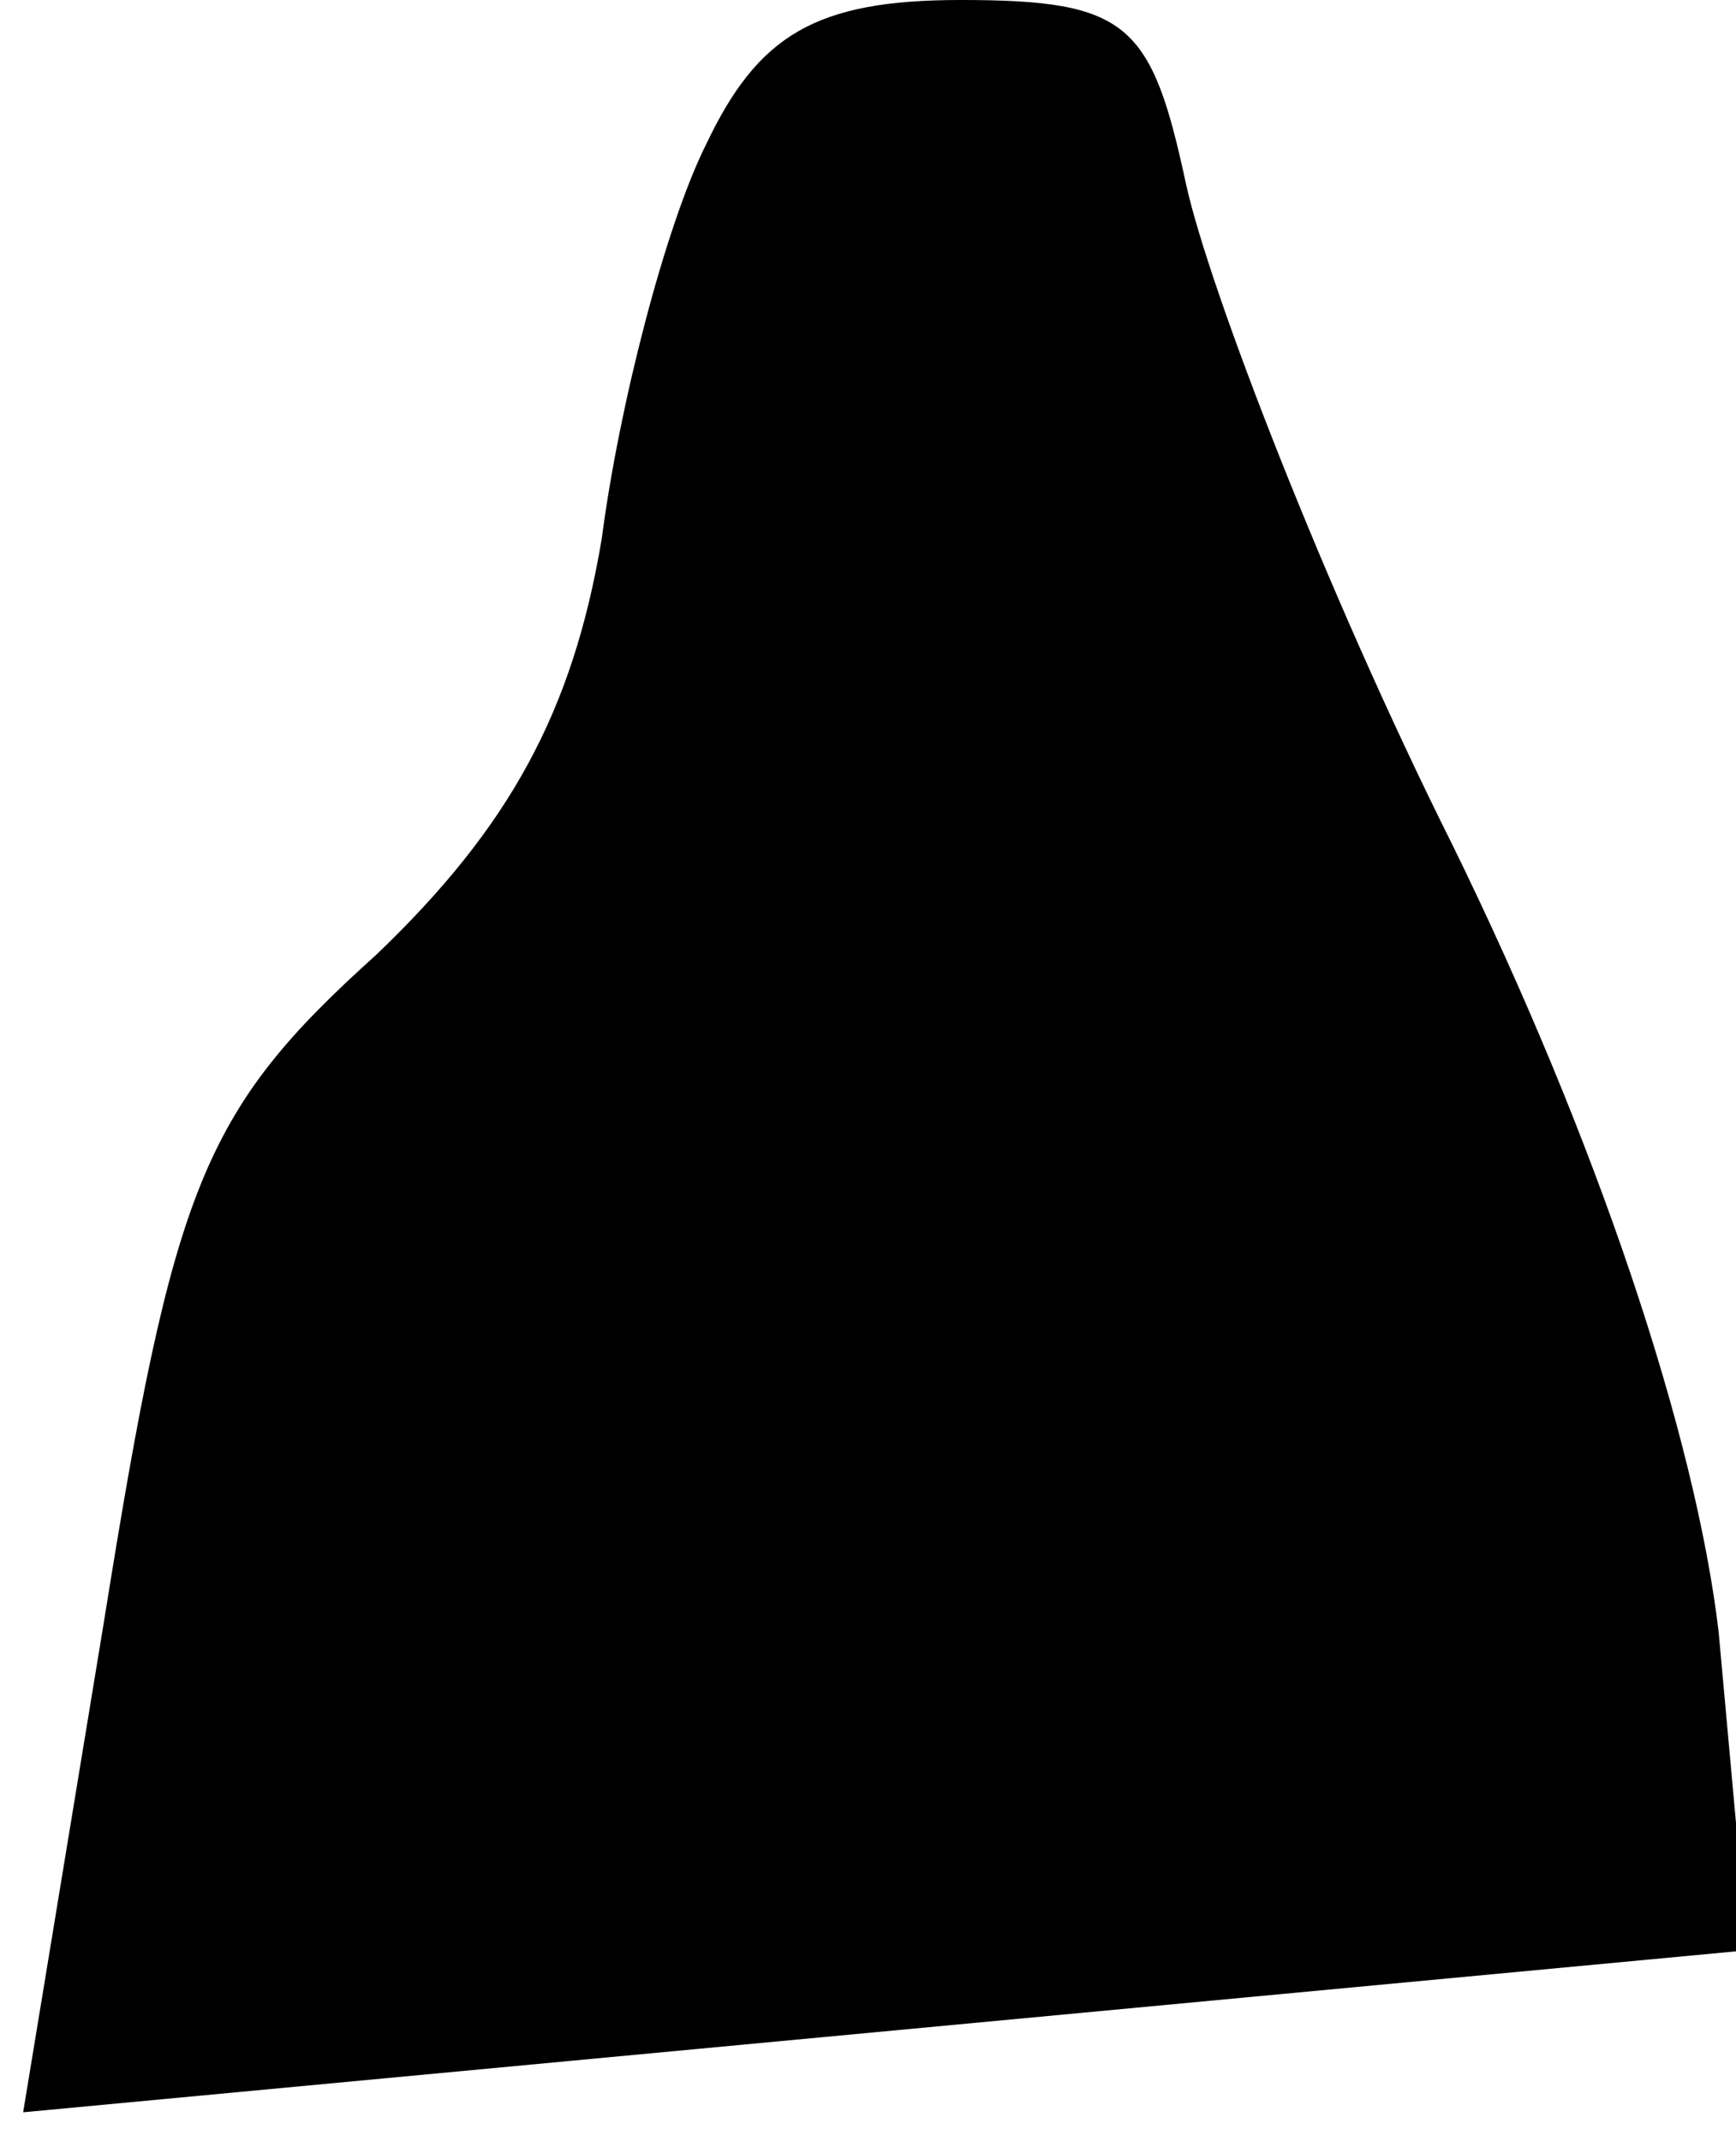 <?xml version="1.0" standalone="no"?>
<!DOCTYPE svg PUBLIC "-//W3C//DTD SVG 20010904//EN"
 "http://www.w3.org/TR/2001/REC-SVG-20010904/DTD/svg10.dtd">
<svg version="1.0" xmlns="http://www.w3.org/2000/svg"
 width="30pt" height="37pt" viewBox="0 0 30 37"
 preserveAspectRatio="xMidYMid meet">
<g transform="translate(0,37) scale(0.1,-0.1)"
fill="#000000" stroke="none">
<path fill="#000000" stroke="none" d="M122 345 c-7 -14 -15 -45 -18 -68 -5
-30 -16 -50 -39 -72 -30 -27 -35 -40 -47 -115 l-14 -85 149 14 149 14 -5 55
c-4 34 -21 85 -46 136 -22 44 -42 96 -46 114 -6 28 -10 32 -39 32 -25 0 -35
-6 -44 -25z"/>
</g>
</svg>
